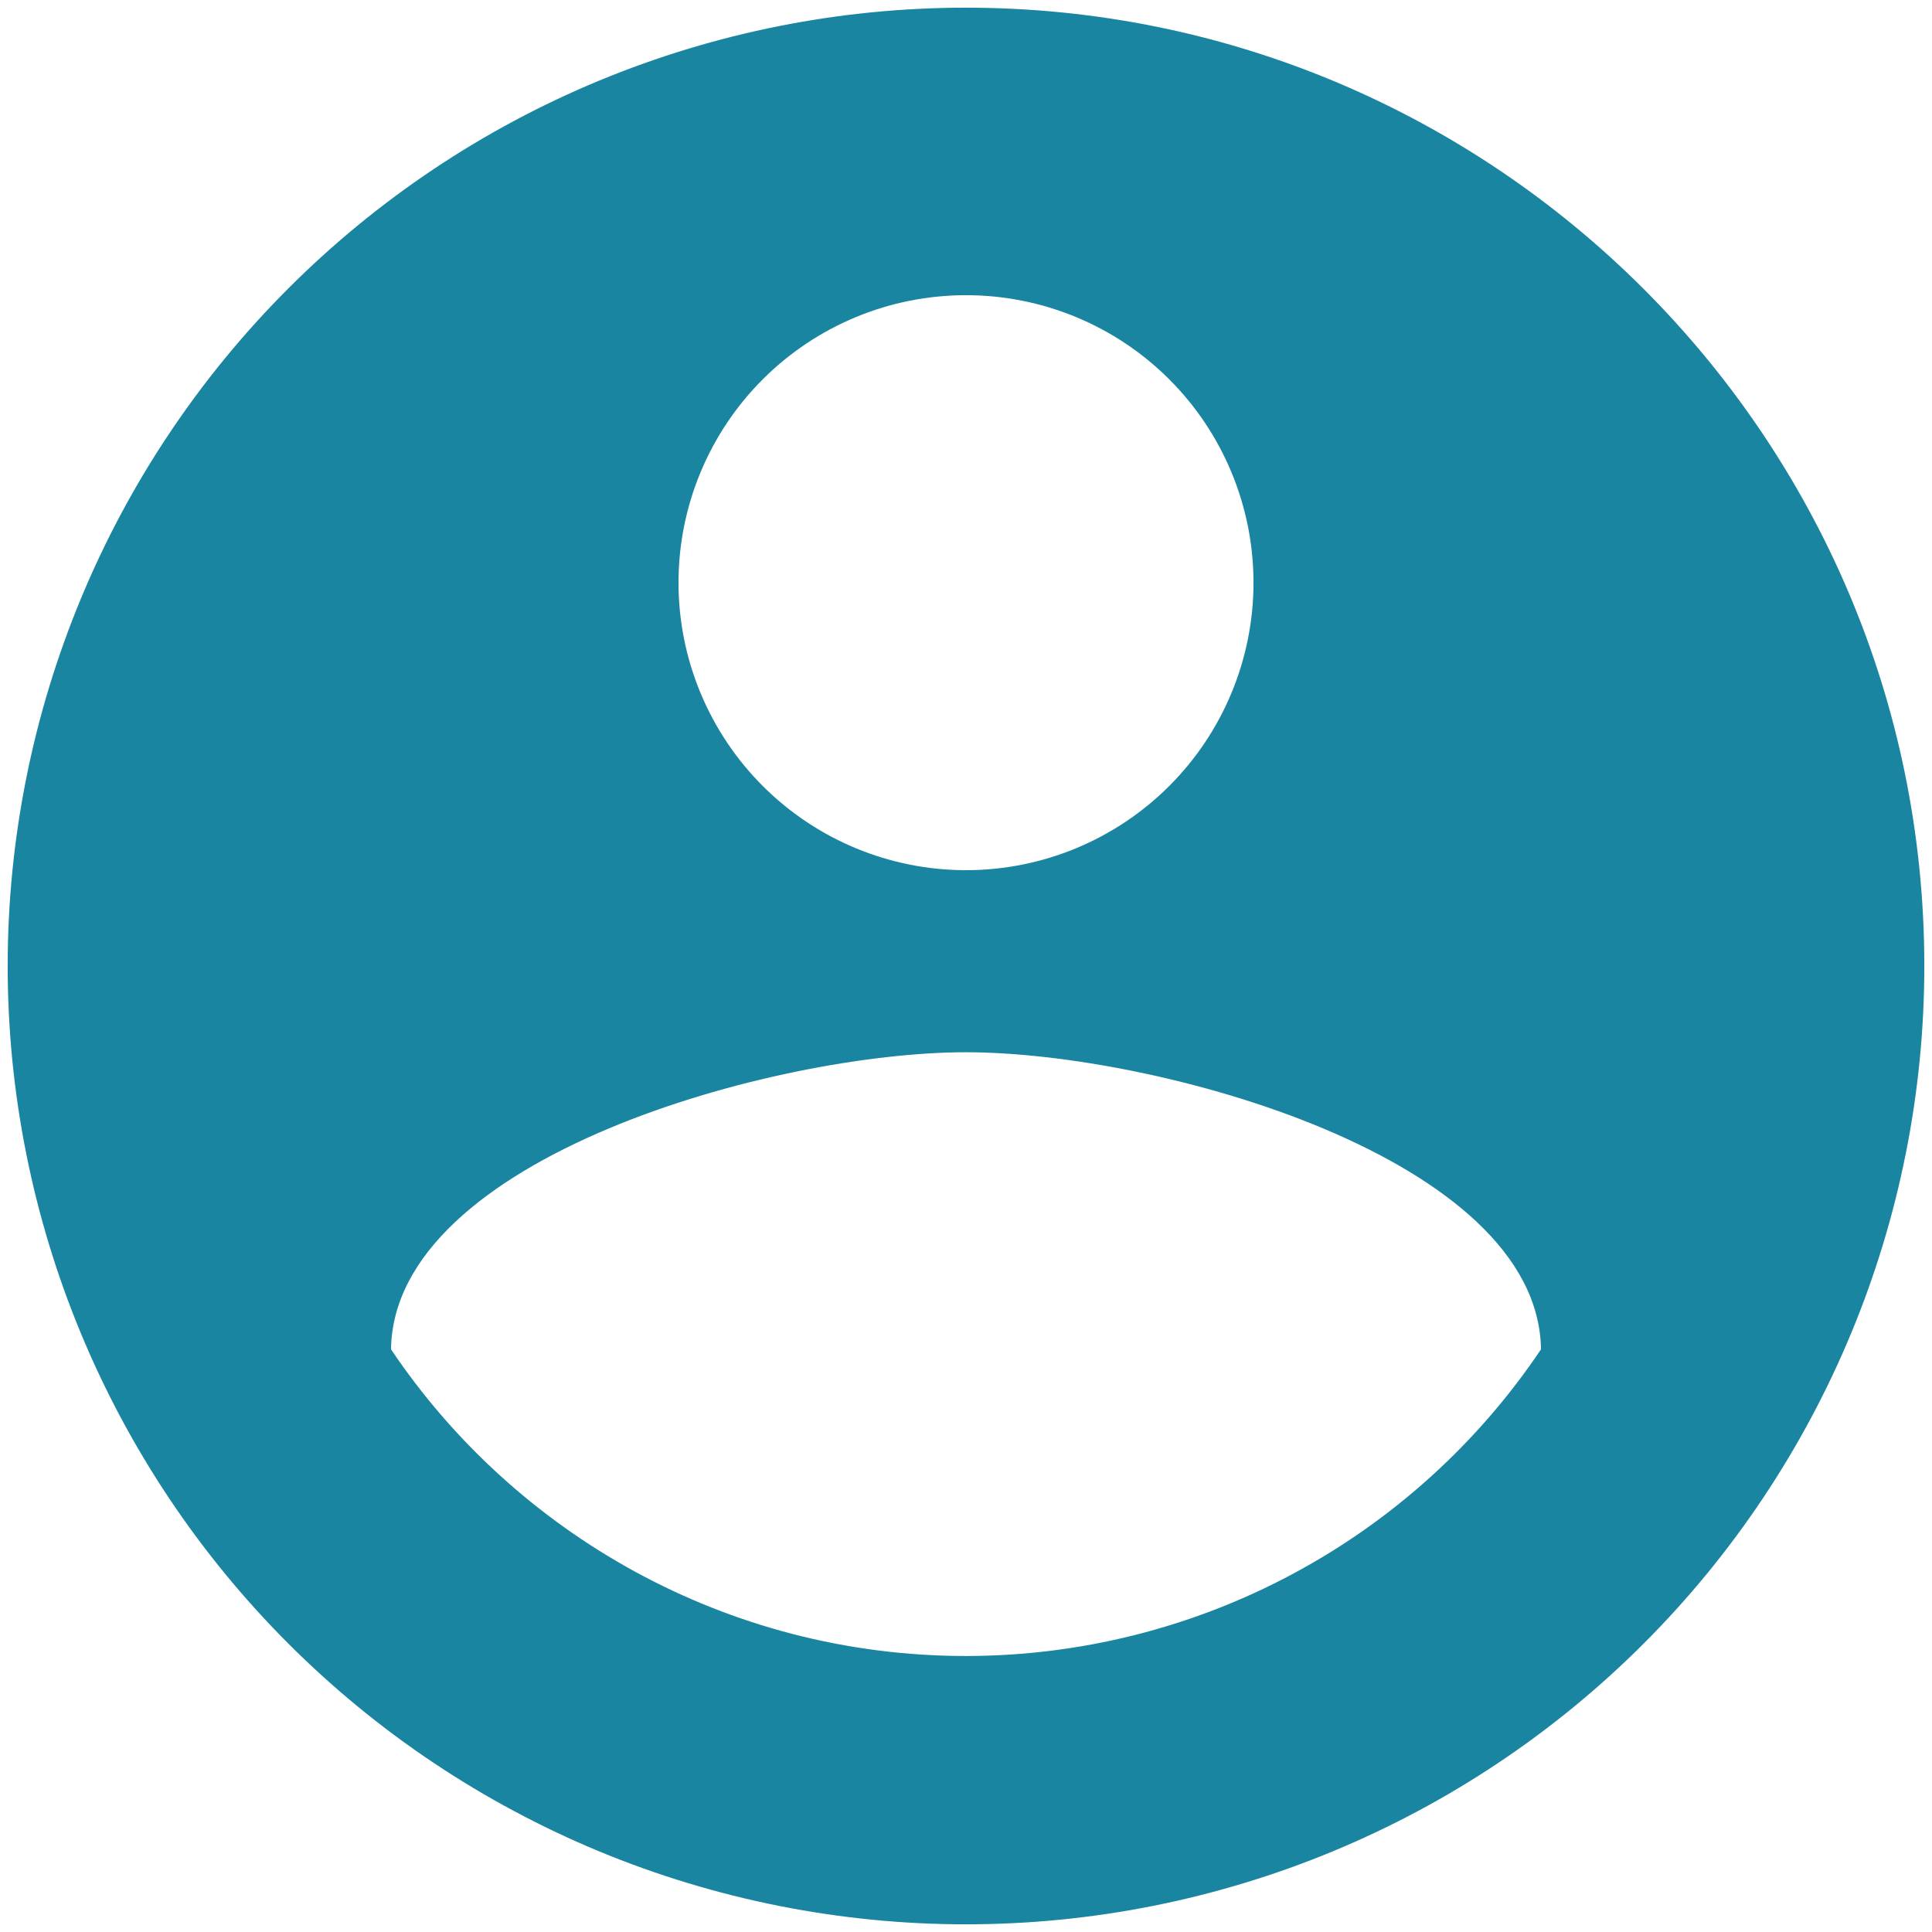 <svg width="42" height="42" viewBox="0 0 42 42" fill="none" xmlns="http://www.w3.org/2000/svg">
<path d="M21 36C15.792 36 11.188 33.333 8.5 29.333C8.563 25.167 16.833 22.875 21 22.875C25.167 22.875 33.438 25.167 33.5 29.333C32.123 31.384 30.262 33.065 28.082 34.227C25.903 35.39 23.47 35.999 21 36ZM21 6.417C22.658 6.417 24.247 7.075 25.419 8.247C26.591 9.419 27.25 11.009 27.25 12.667C27.25 14.324 26.591 15.914 25.419 17.086C24.247 18.258 22.658 18.917 21 18.917C19.342 18.917 17.753 18.258 16.581 17.086C15.409 15.914 14.75 14.324 14.75 12.667C14.75 11.009 15.409 9.419 16.581 8.247C17.753 7.075 19.342 6.417 21 6.417ZM21 0.167C18.264 0.167 15.555 0.706 13.027 1.752C10.5 2.799 8.203 4.334 6.269 6.269C2.362 10.176 0.167 15.475 0.167 21C0.167 26.525 2.362 31.824 6.269 35.731C8.203 37.666 10.5 39.2 13.027 40.248C15.555 41.294 18.264 41.833 21 41.833C26.525 41.833 31.824 39.638 35.731 35.731C39.638 31.824 41.833 26.525 41.833 21C41.833 9.479 32.458 0.167 21 0.167Z" fill="#1985A1"/>
</svg>
